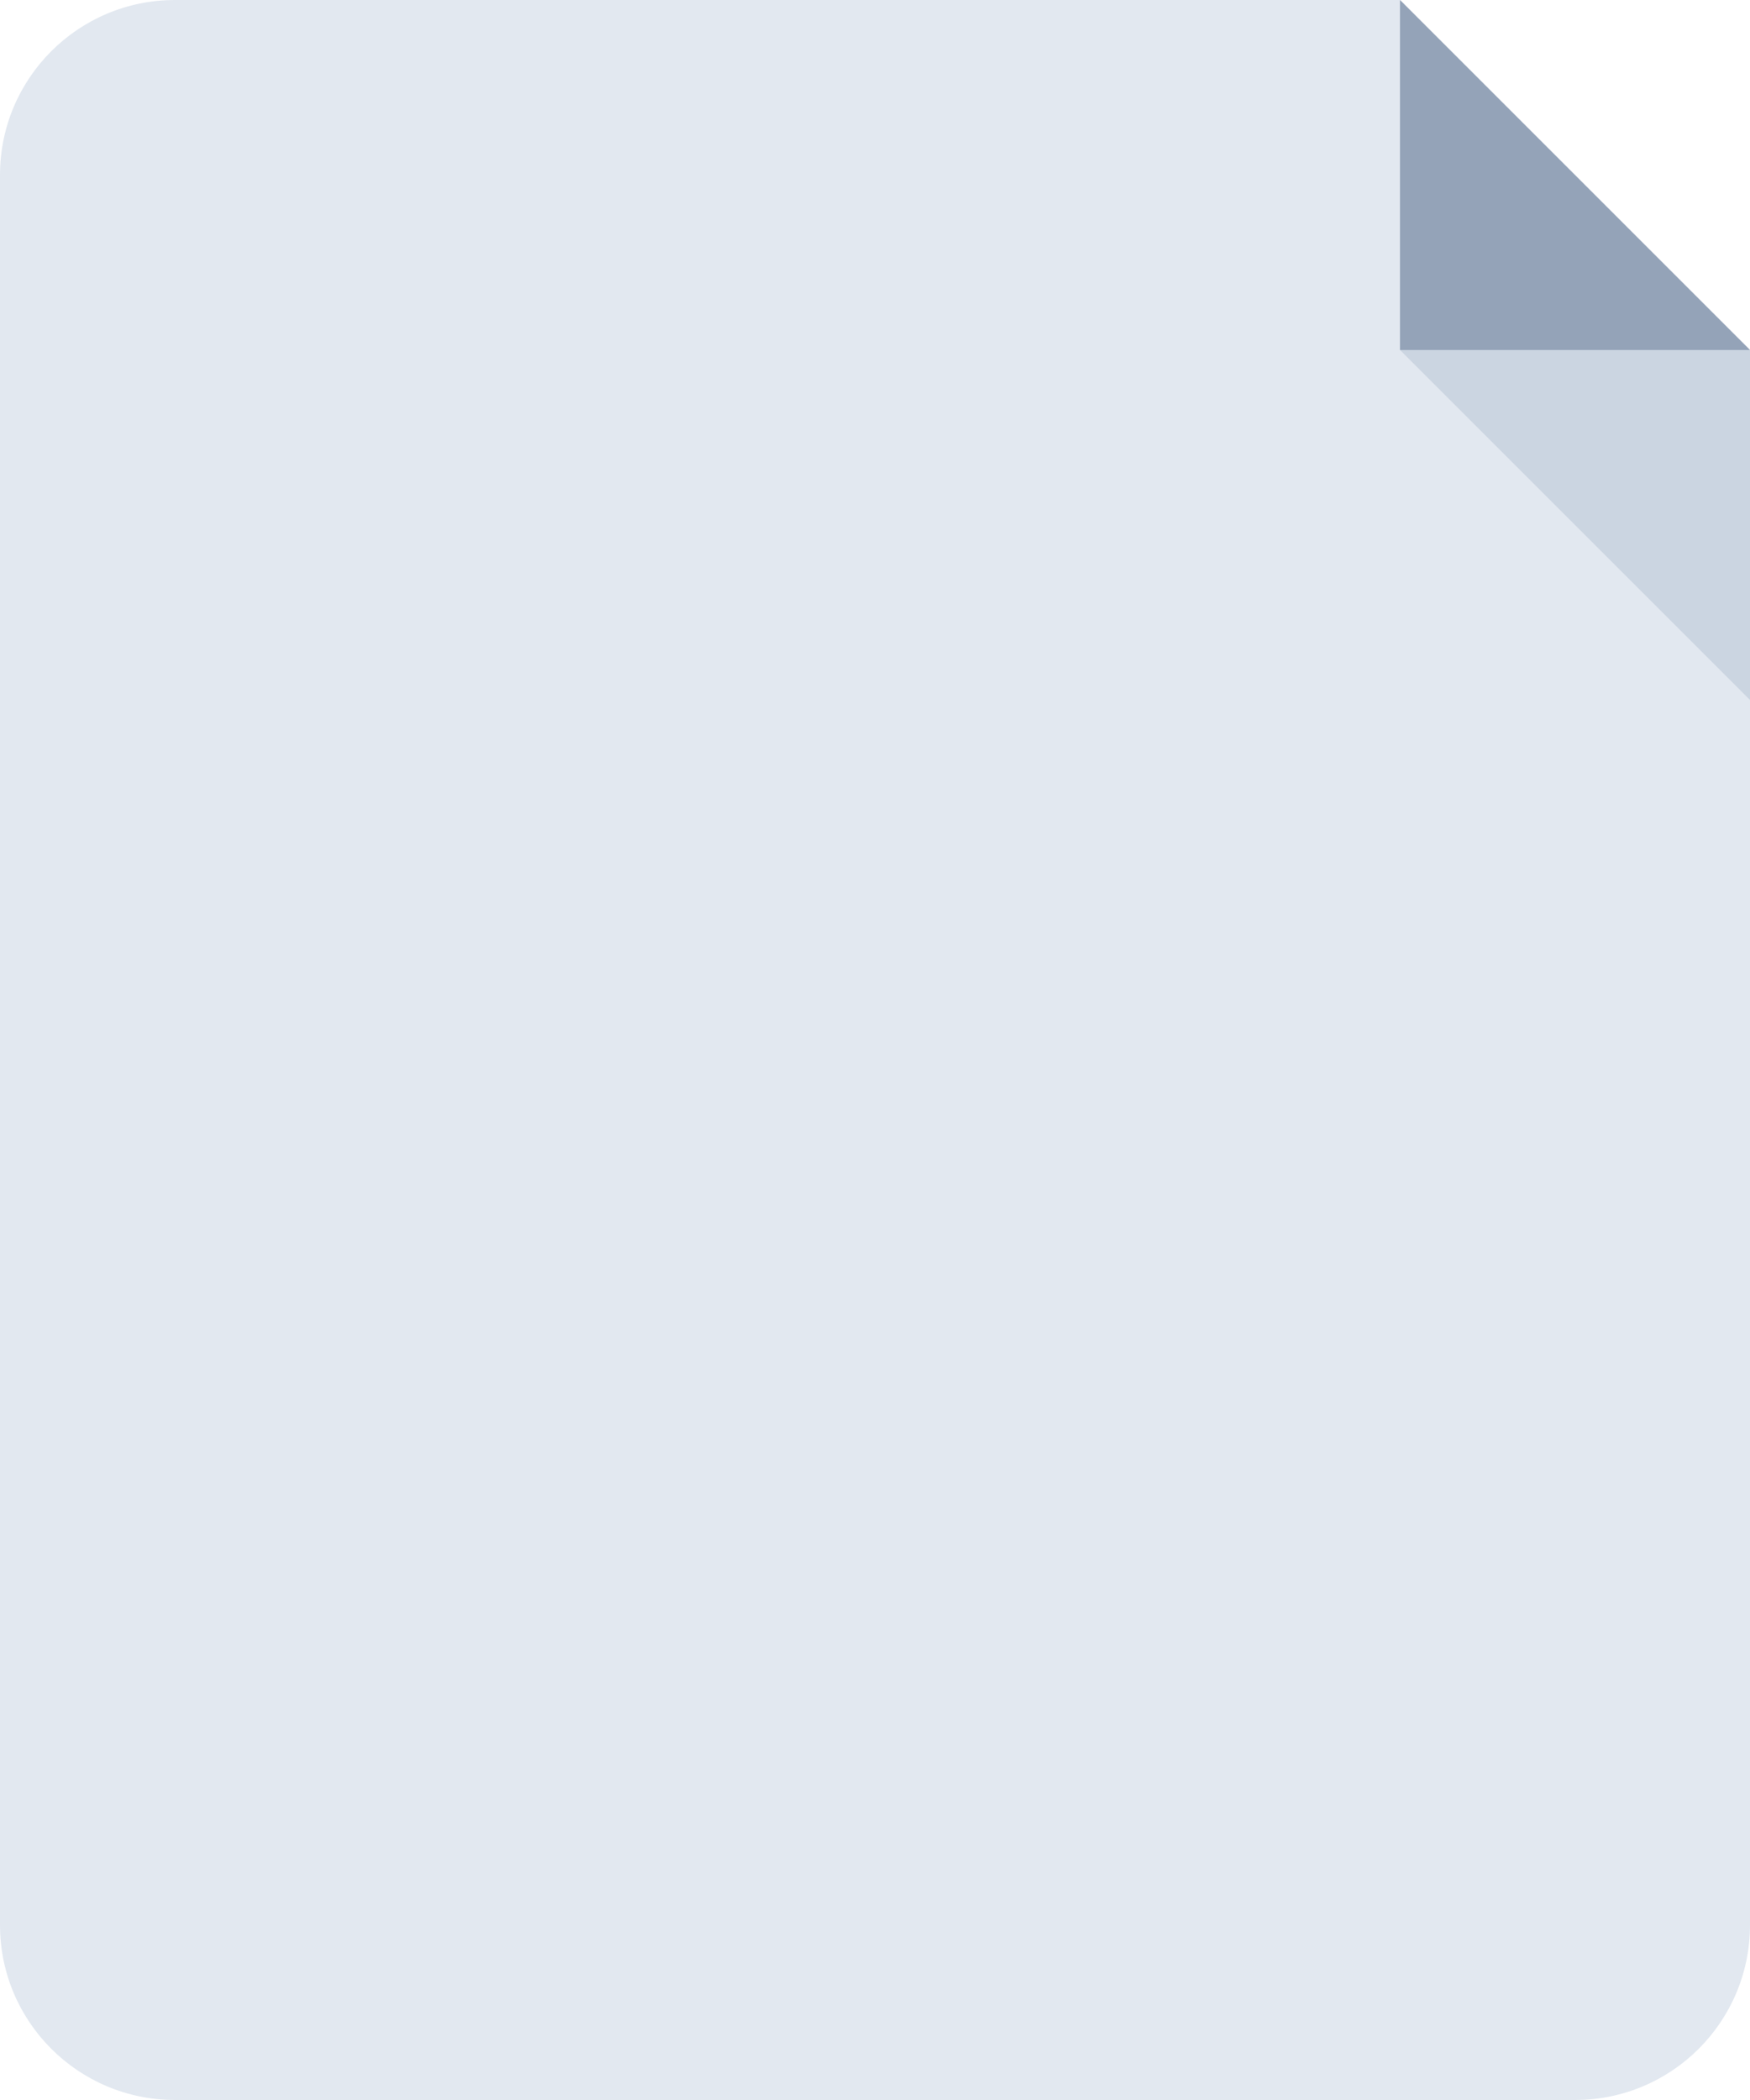 <svg width="20" height="24" viewBox="0 0 20 24" fill="none" xmlns="http://www.w3.org/2000/svg">
<path fill-rule="evenodd" clip-rule="evenodd" d="M2 0C0.895 0 0 0.895 0 2V22C0 23.105 0.895 24 2 24H18C19.105 24 20 23.105 20 22V0H2ZM20 1.57356e-05V4L16 1.53859e-05L20 1.57356e-05Z" fill="#E2E8F0"/>
<path fill-rule="evenodd" clip-rule="evenodd" d="M16 0V4H20L16 0Z" fill="#94A3B8"/>
<path fill-rule="evenodd" clip-rule="evenodd" d="M20 8V4H16L20 8Z" fill="#CBD5E1"/>
</svg>

